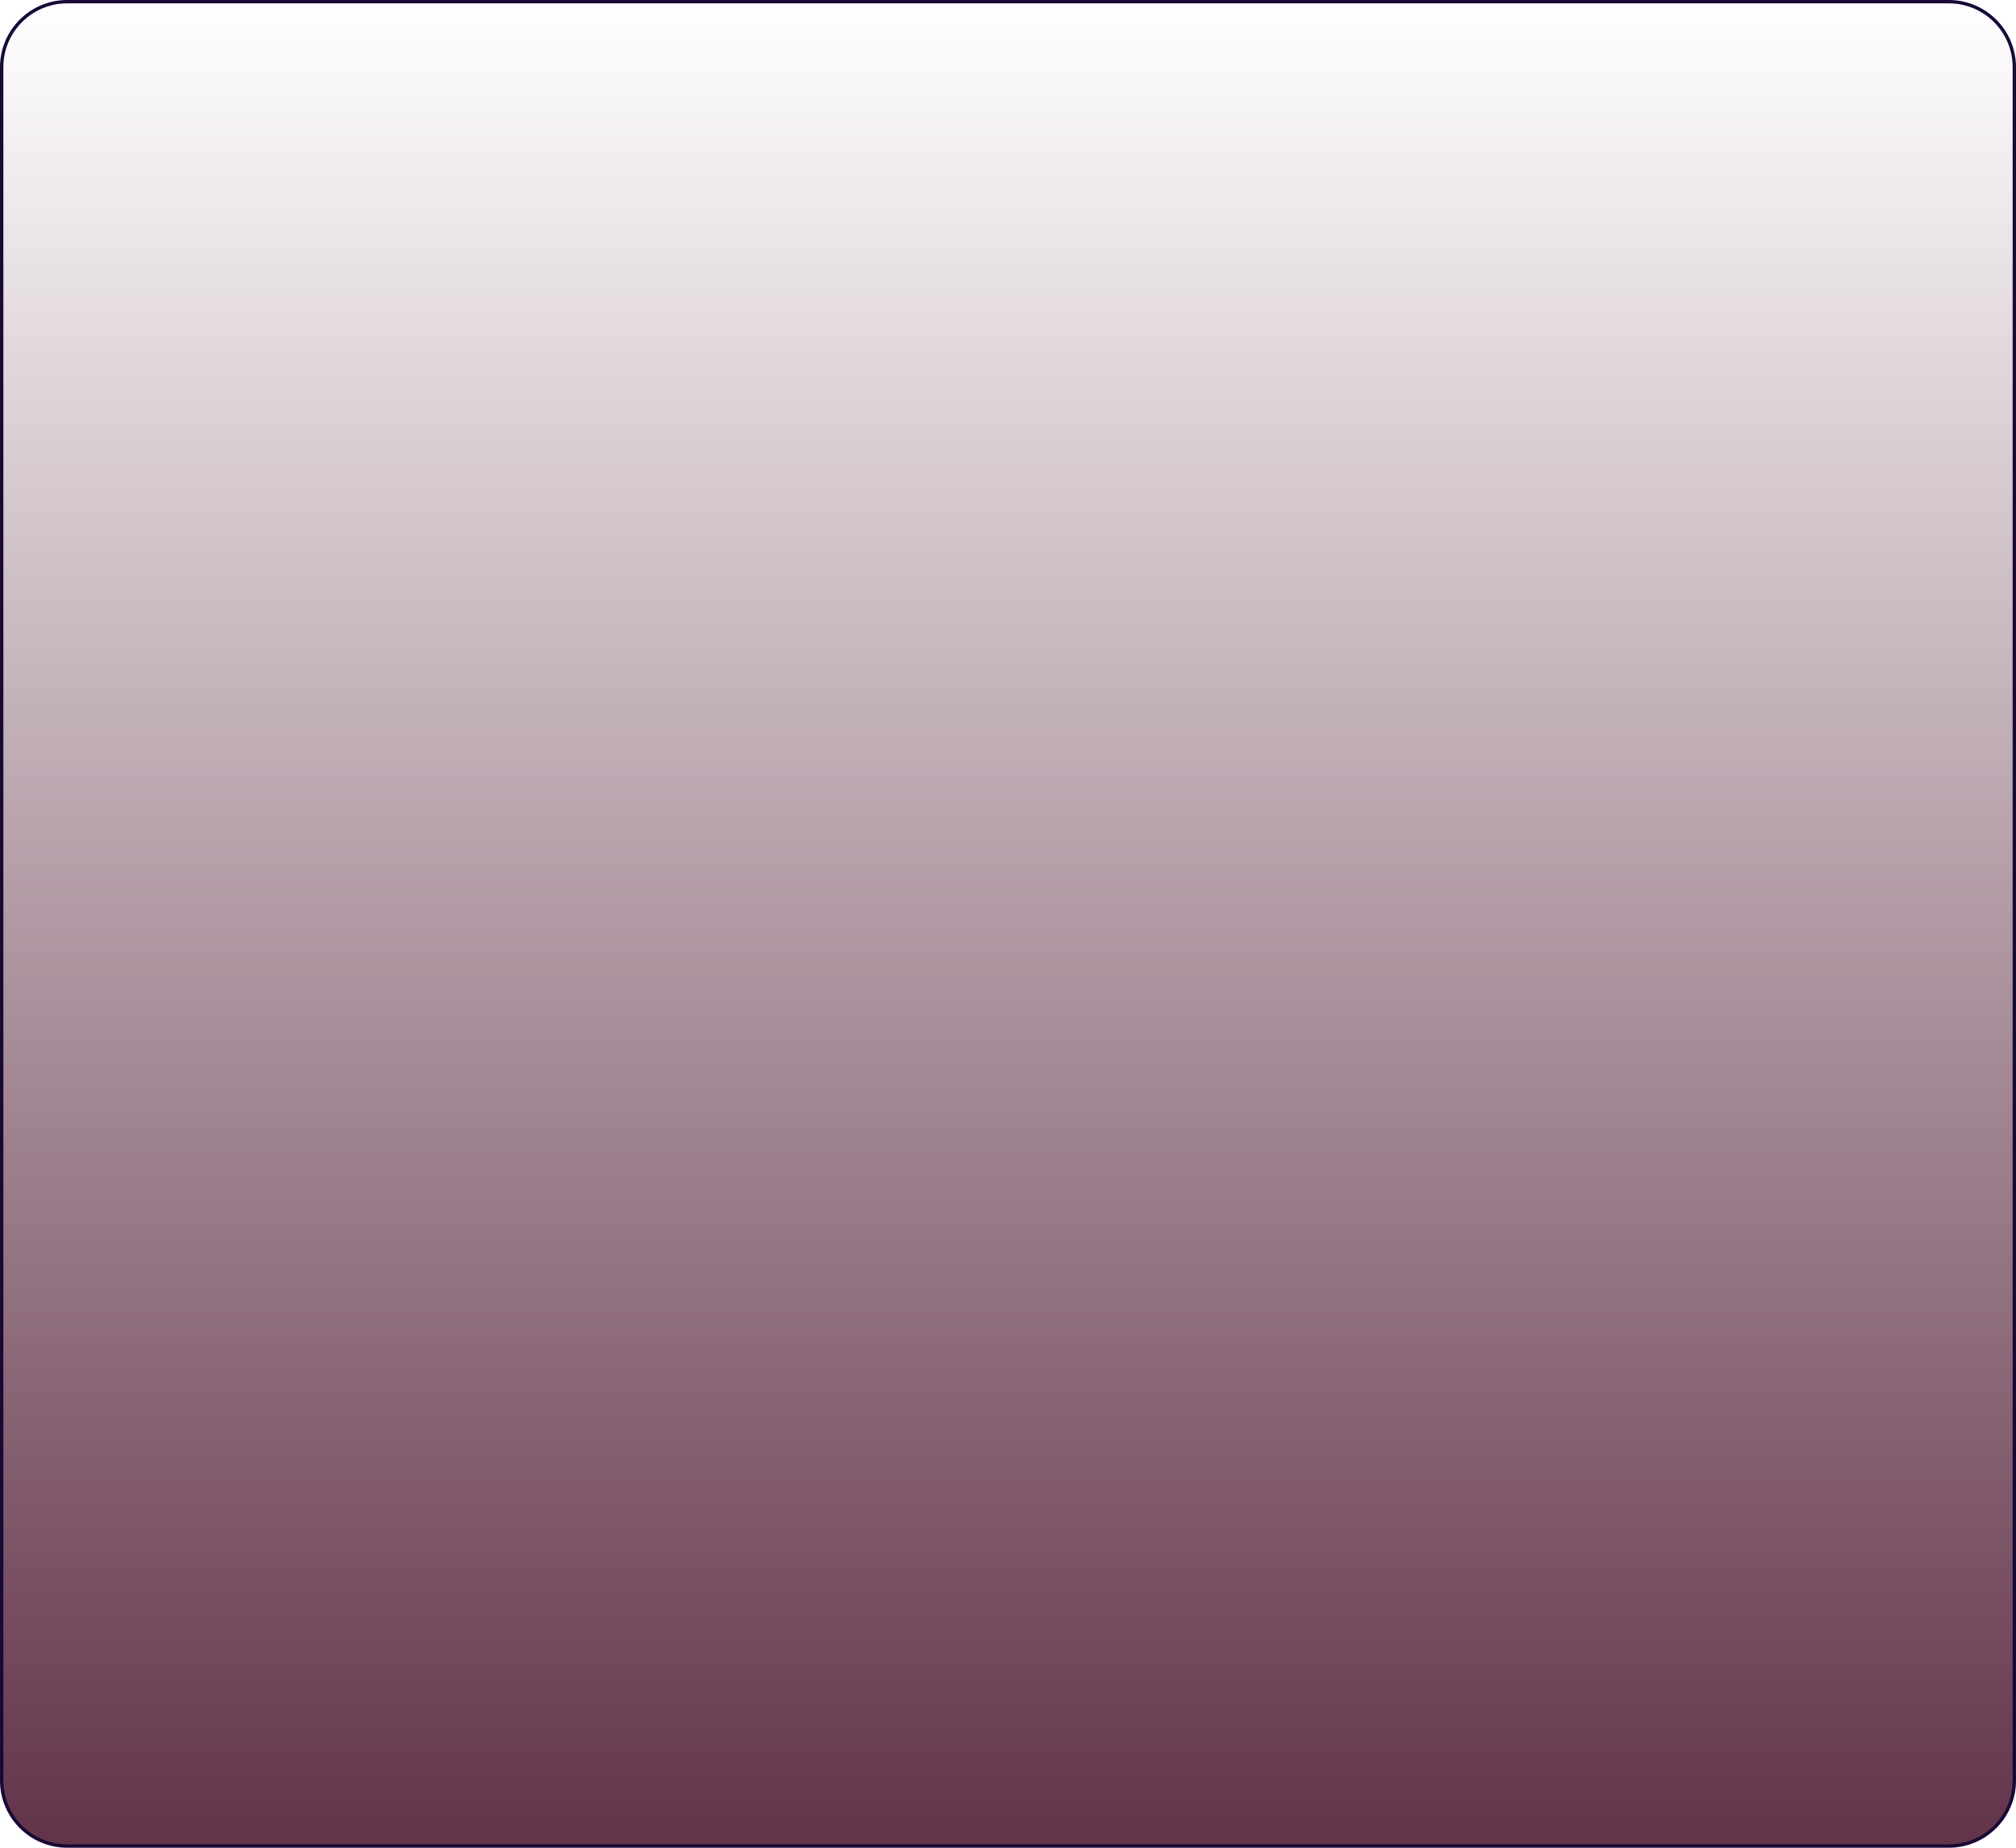 <svg xmlns="http://www.w3.org/2000/svg" width="600" height="550" viewBox="0 0 600 550" fill="none">
<path d="M20 0.5H580C590.77 0.5 599.5 9.23 599.5 20V530C599.5 540.77 590.77 549.5 580 549.5H20C9.23 549.5 0.5 540.77 0.5 530V20C0.5 9.23 9.23 0.5 20 0.5Z" fill="url(#paint0_linear_50_42)" style="mix-blend-mode:exclusion"/>
<path d="M20 0.5H580C590.77 0.5 599.5 9.23 599.5 20V530C599.5 540.77 590.77 549.5 580 549.5H20C9.23 549.5 0.5 540.77 0.5 530V20C0.5 9.23 9.23 0.5 20 0.5Z" stroke="#180936"/>
<defs>
<linearGradient id="paint0_linear_50_42" x1="300" y1="0" x2="300" y2="550" gradientUnits="userSpaceOnUse">
<stop stop-color="#623349" stop-opacity="0"/>
<stop offset="1" stop-color="#623349"/>
</linearGradient>
</defs>
</svg>